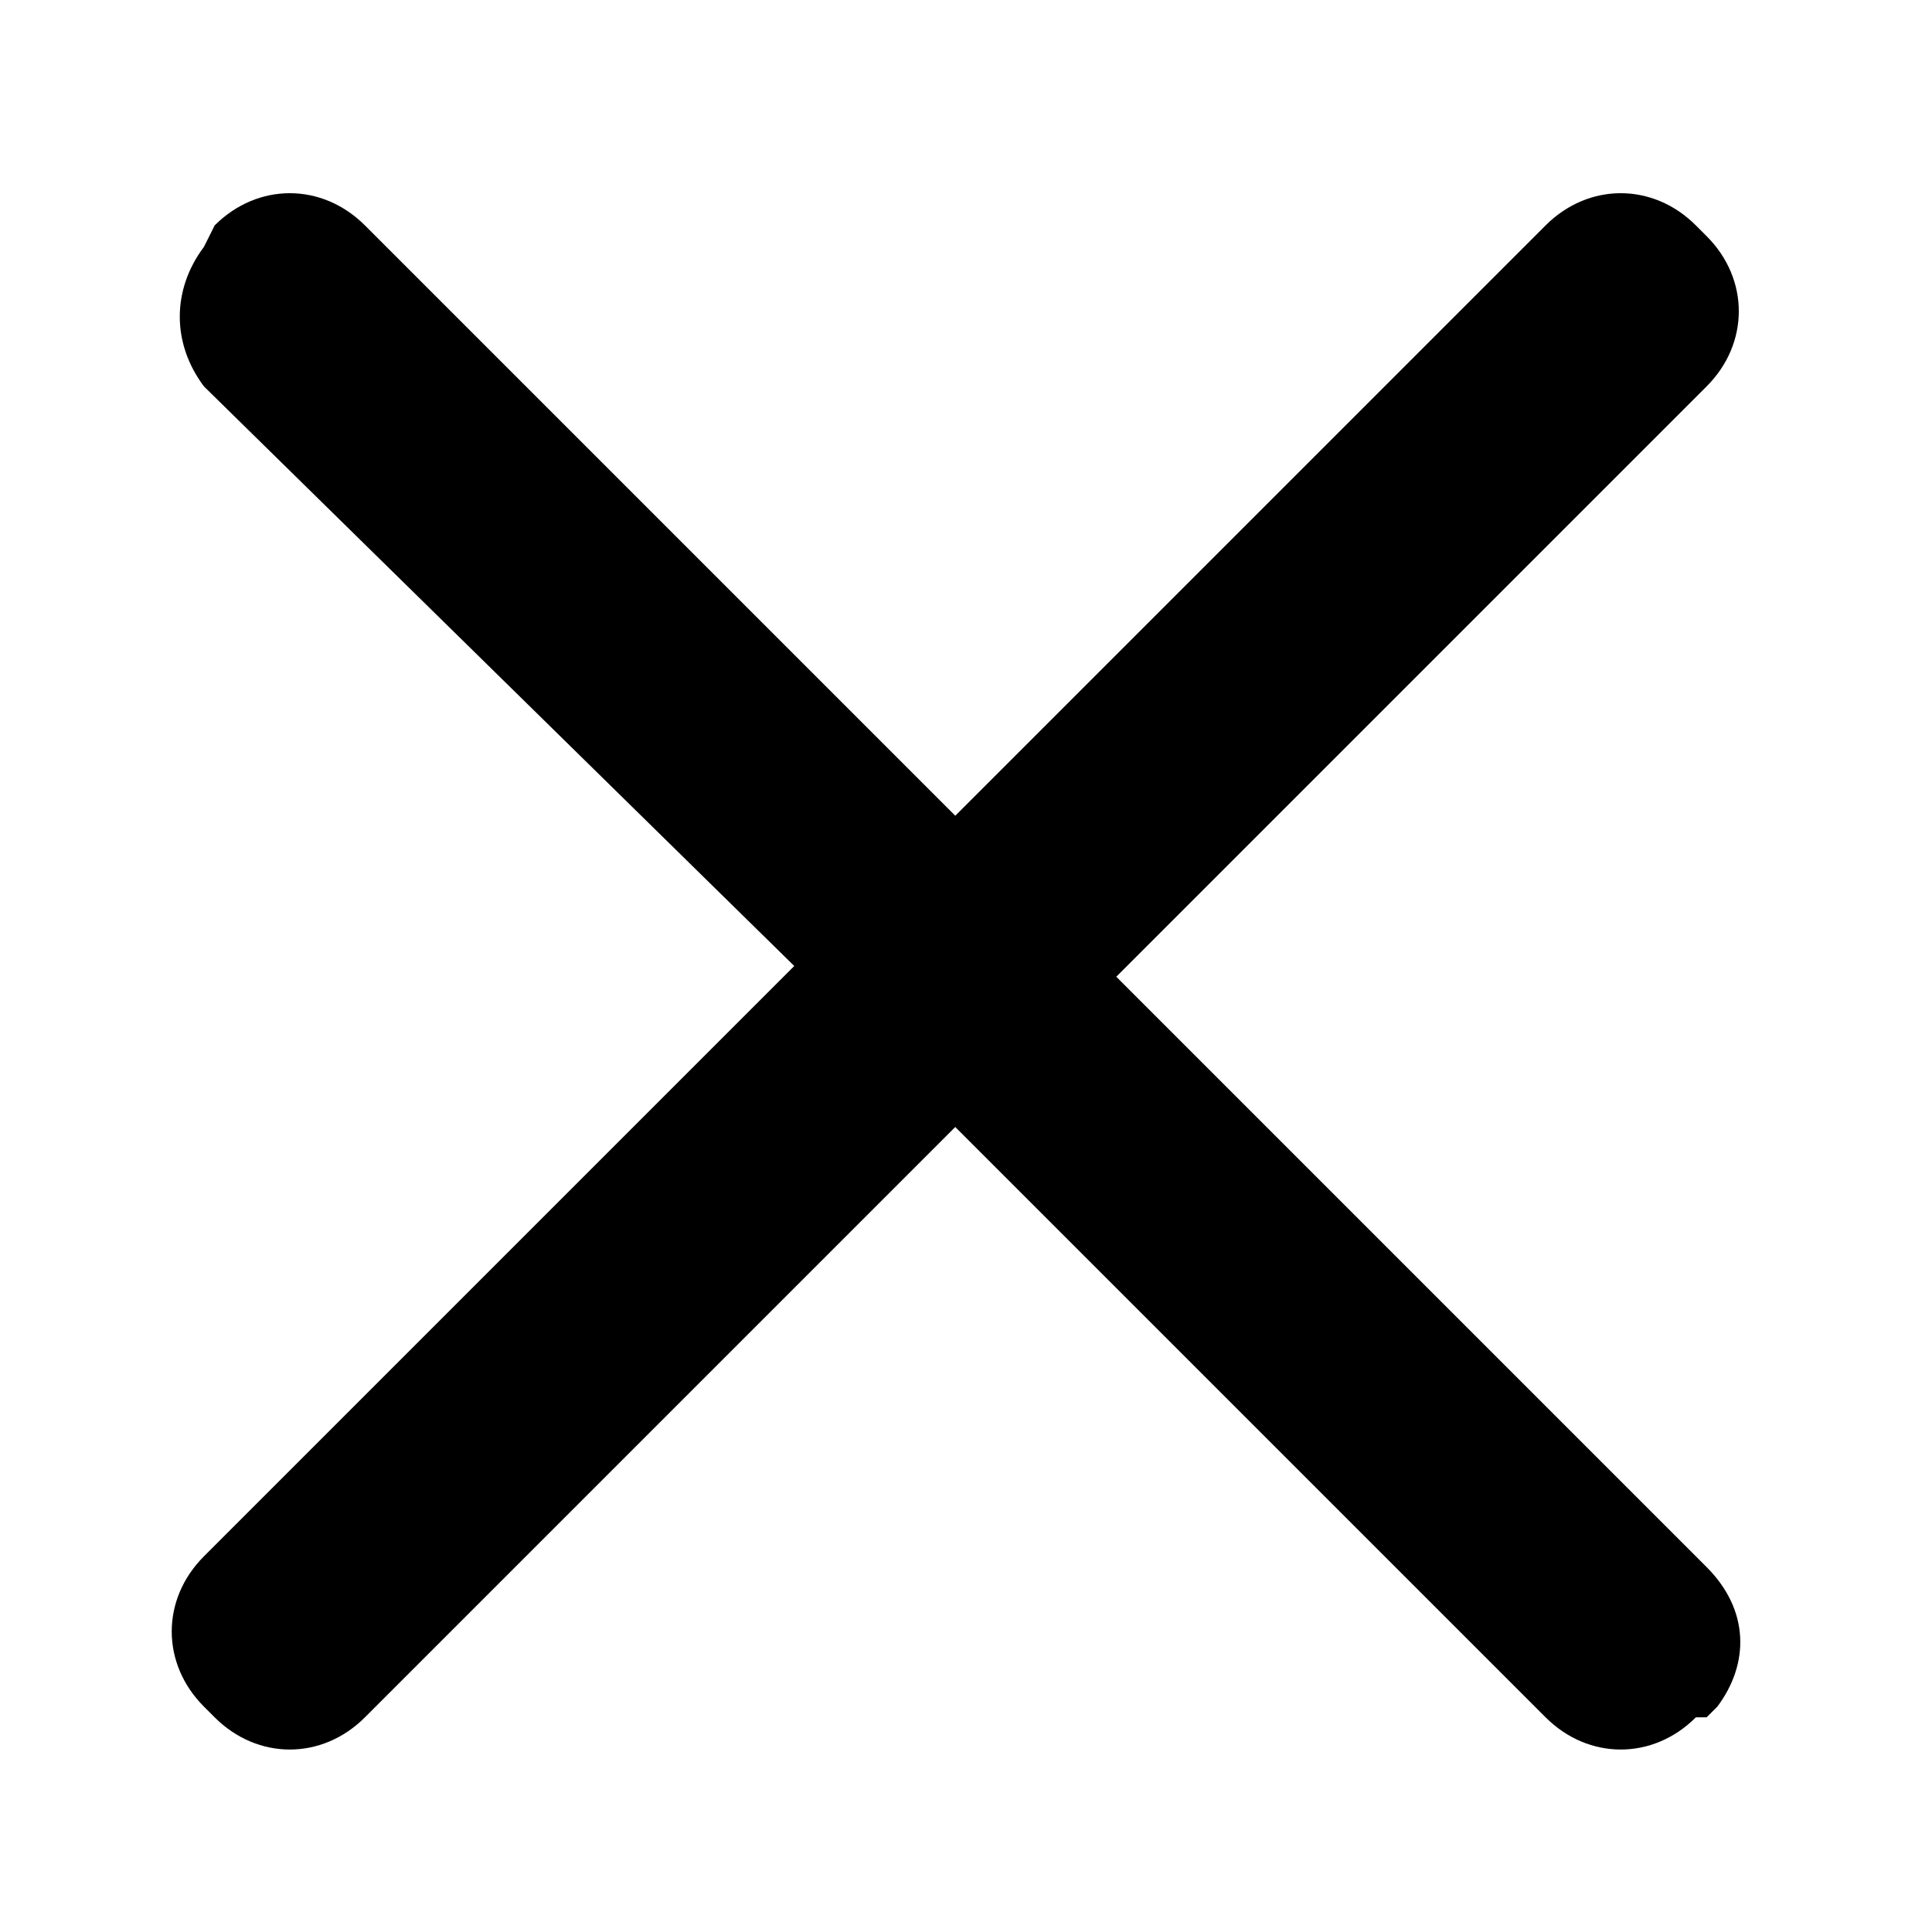 <svg version="1.1" id="Calque_1" xmlns="http://www.w3.org/2000/svg" xmlns:xlink="http://www.w3.org/1999/xlink" x="0px" y="0px" viewBox="0 0 18 18" style="enable-background:new 0 0 18 18;" xml:space="preserve">
	<path d="M2,2.1c0.4-0.4,1-0.4,1.4,0l5.5,5.5l5.5-5.5c0.4-0.4,1-0.4,1.4,0l0.1,0.1c0.4,0.4,0.4,1,0,1.4l-5.5,5.5l5.5,5.5c0.4,0.4,0.4,0.9,0.1,1.3l-0.1,0.1L15.8,16c-0.4,0.4-1,0.4-1.4,0l-5.5-5.5L3.4,16c-0.4,0.4-1,0.4-1.4,0l-0.1-0.1c-0.4-0.4-0.4-1,0-1.4l5.5-5.5L1.9,3.6C1.6,3.2,1.6,2.7,1.9,2.3L2,2.1L2,2.1z"/>
</svg>
